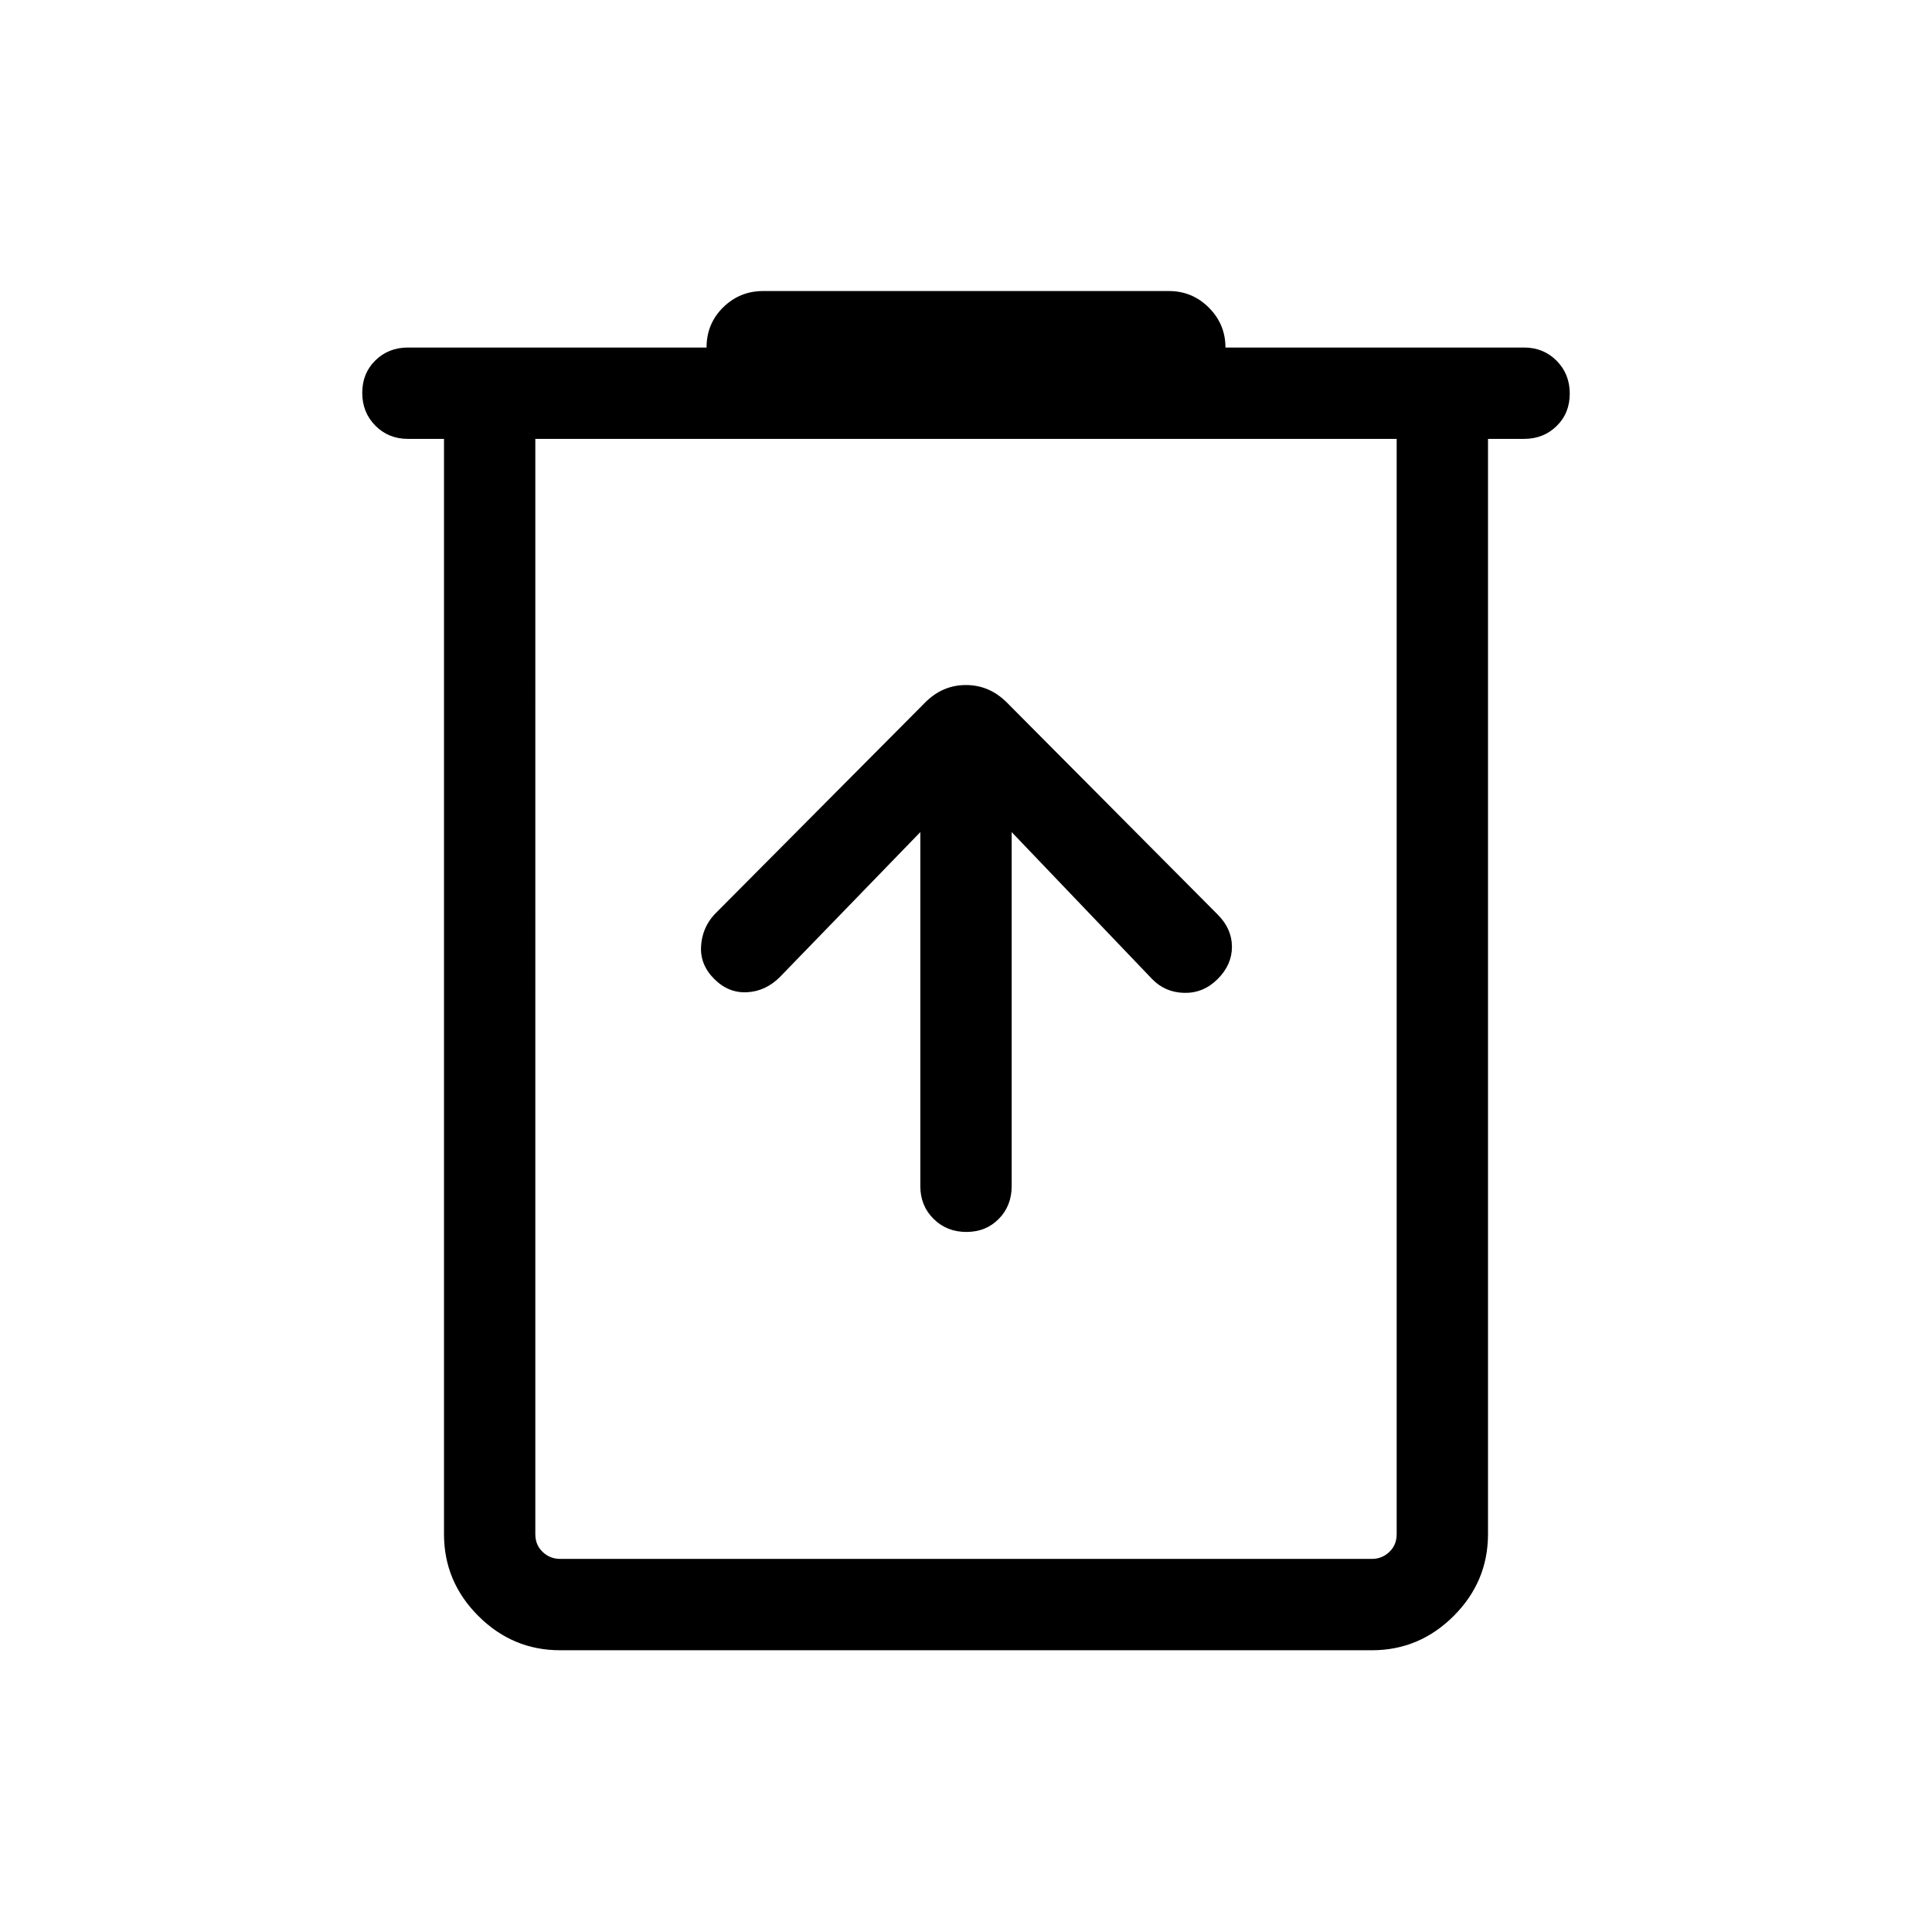 <svg xmlns="http://www.w3.org/2000/svg" height="48" viewBox="0 -960 960 960" width="48"><path d="M278.31-140q-23.6 0-40.65-17.05-17.04-17.05-17.04-40.64v-544.23h-17.93q-9.66 0-16.17-6.57-6.52-6.57-6.52-16.31 0-9.74 6.52-16.12 6.51-6.39 16.17-6.39h148.39q0-11.84 8.24-19.96 8.25-8.11 19.83-8.11h201.7q11.58 0 19.83 8.24 8.24 8.25 8.24 19.83h148.39q9.66 0 16.17 6.57 6.52 6.57 6.52 16.31 0 9.74-6.52 16.12-6.51 6.39-16.17 6.39h-17.93v544.23q0 23.59-17.04 40.64Q705.29-140 681.69-140H278.31ZM694-741.92H266v544.23q0 5.38 3.65 8.84 3.66 3.46 8.66 3.46h403.38q5 0 8.66-3.46 3.65-3.46 3.65-8.84v-544.23Zm-428 0V-185.39v-556.53Zm191.31 195.38v176q0 9.66 6.56 16.18 6.57 6.51 16.31 6.51 9.74 0 16.13-6.51 6.38-6.52 6.38-16.18v-176l69.77 73q6.48 6.69 16.01 6.89 9.53.19 16.61-6.89 7.07-7.08 7.07-16t-7.07-16L500.23-611q-8.68-8.61-20.26-8.61-11.59 0-20.2 8.61L354.92-505.54q-6.07 6.69-6.57 15.83t6.57 16.17q7.08 7.08 16.31 6.58 9.23-.5 16.31-7.58l69.77-72Z"/></svg>